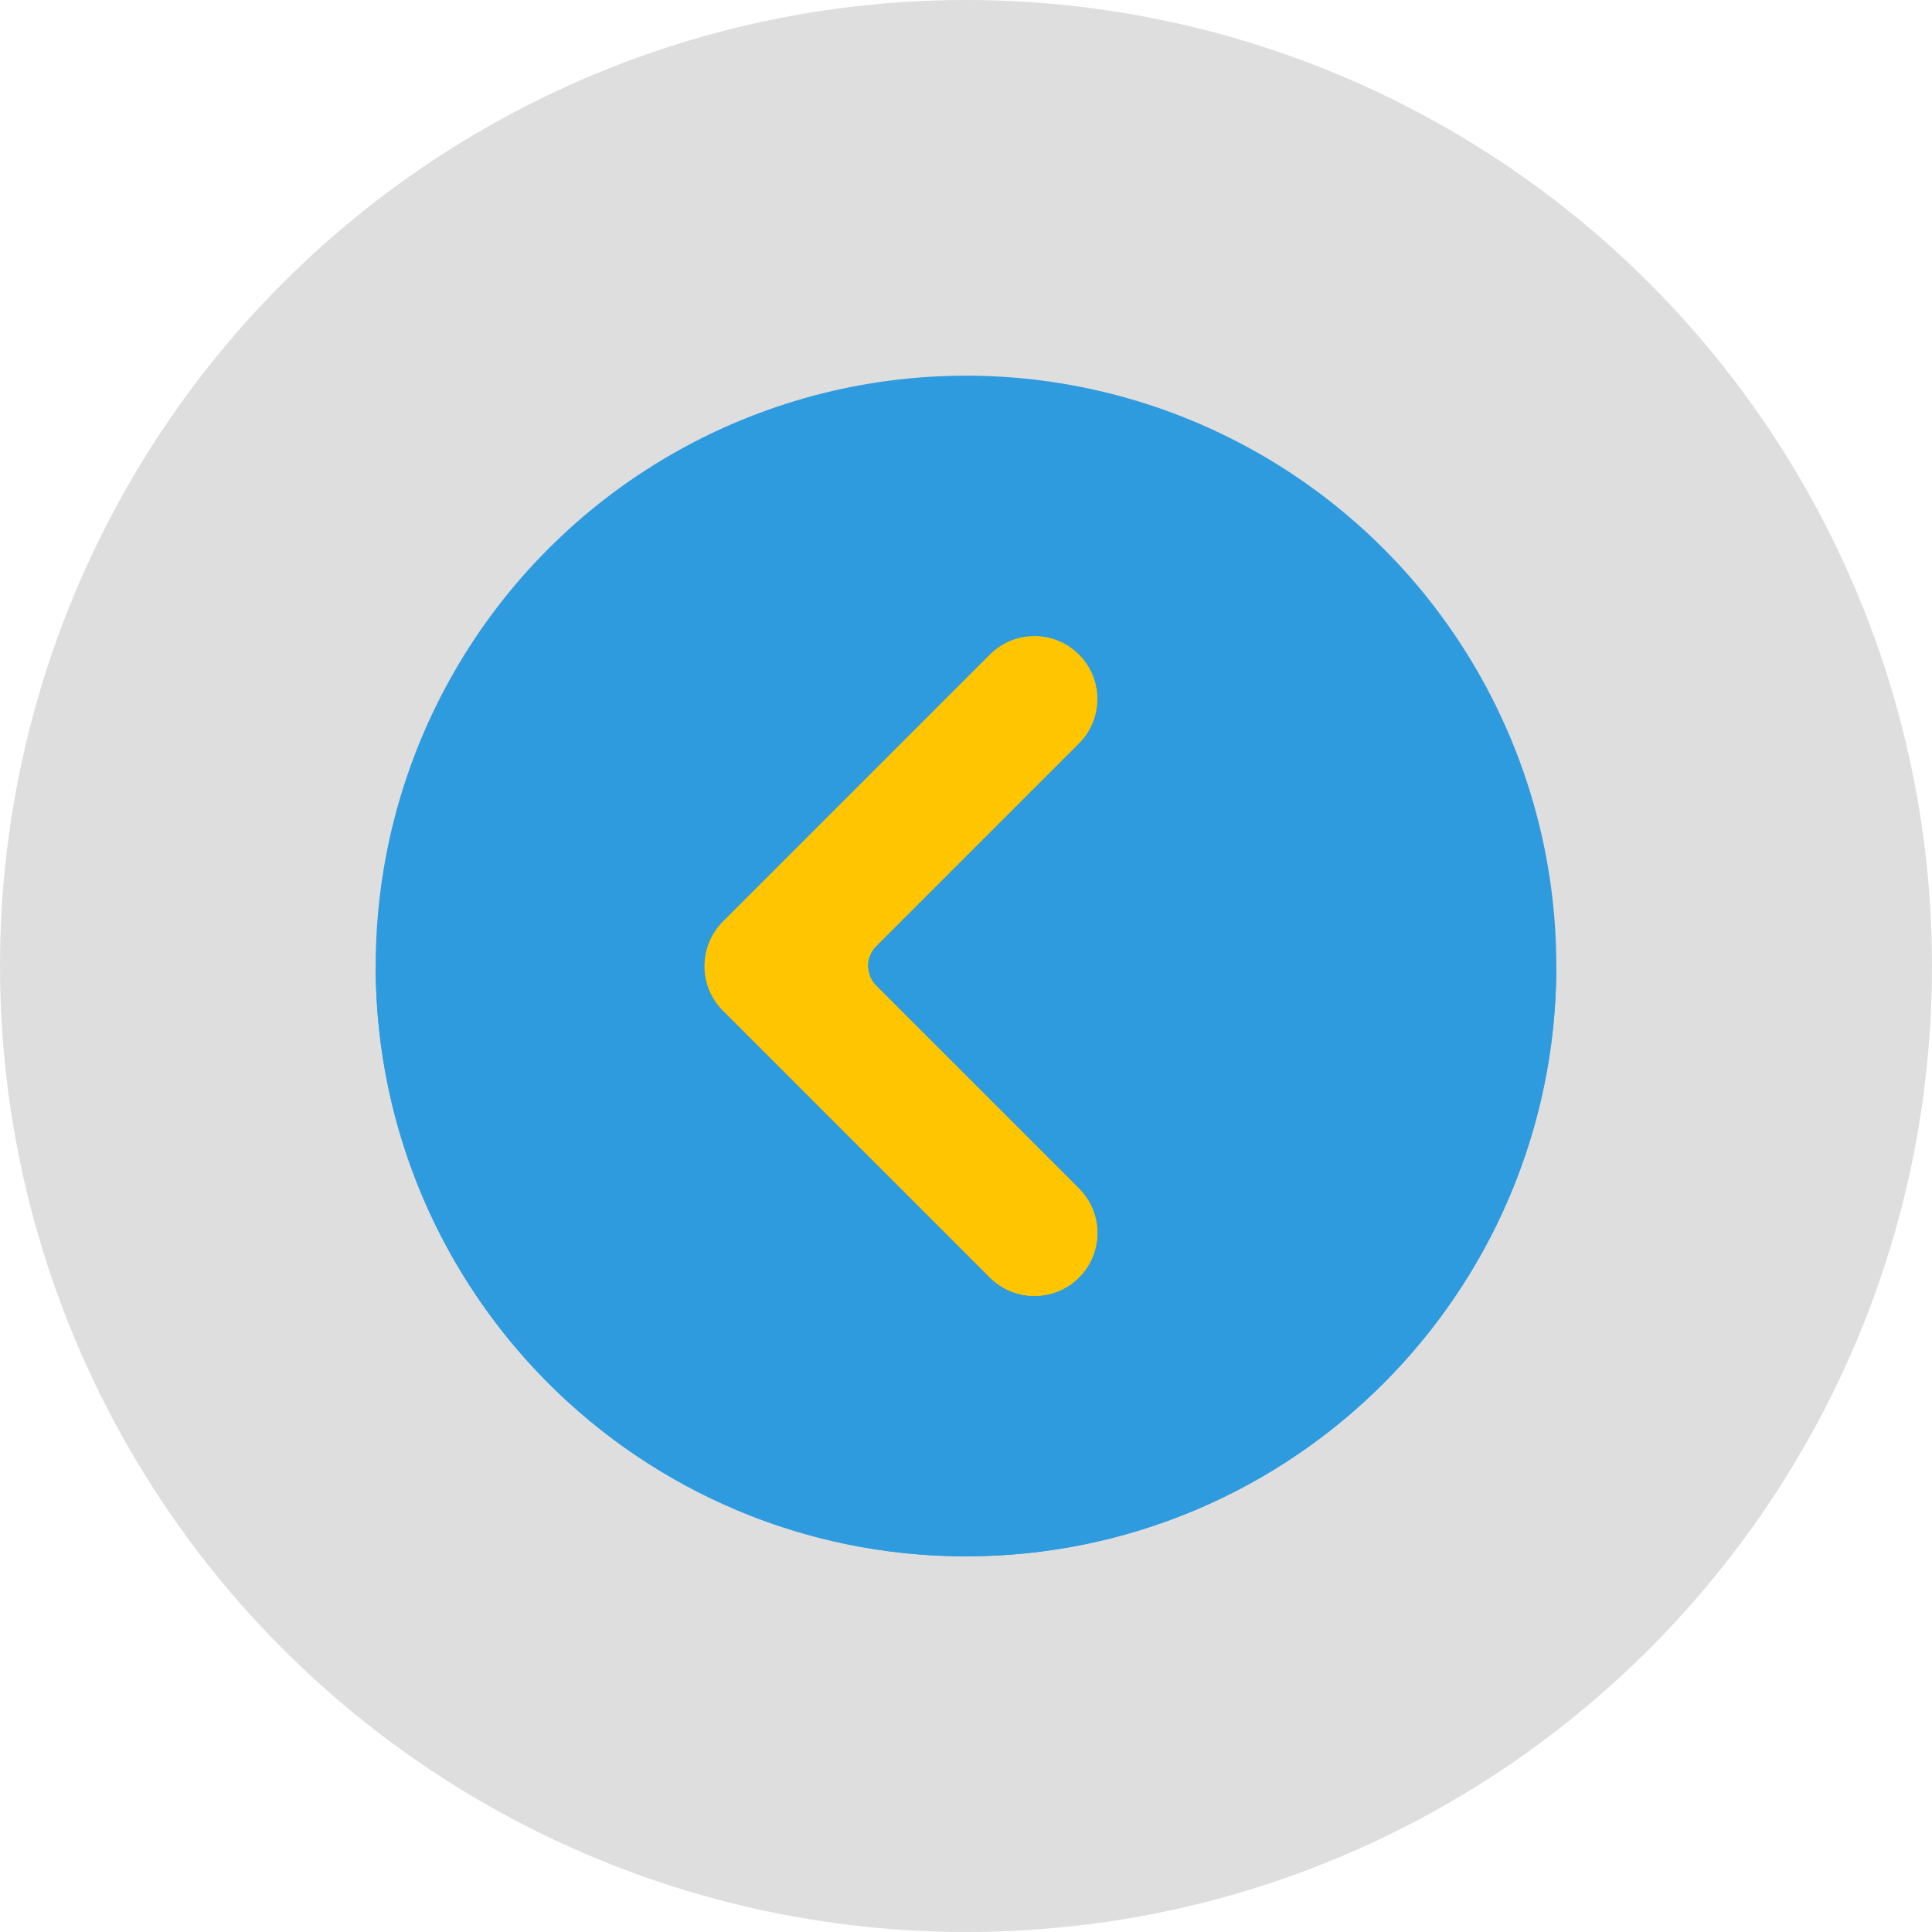 <?xml version="1.0" encoding="utf-8"?>
<svg height="800px" width="800px" version="1.1" id="Layer_1" viewBox="0 0 512 512" xmlns="http://www.w3.org/2000/svg">
  <circle style="fill: rgb(222, 222, 222);" cx="256" cy="256" r="256"/>
  <path style="fill: rgb(222, 222, 222);" d="M142.27,363.218l146.677,146.677c114.957-14.77,206.039-105.787,220.915-220.71L373.712,153.035 L142.27,363.218z"/>
  <circle style="fill: rgb(46, 155, 223);" cx="256" cy="256" r="156.444"/>
  <path style="fill: rgb(46, 155, 223);" d="M99.562,256.574c0.31,86.137,70.227,155.87,156.438,155.87c86.209,0,156.127-69.732,156.438-155.87 L99.562,256.574L99.562,256.574z"/>
  <path style="fill: rgb(254, 197, 0);" d="M232.189,250.778l53.743-53.741c6.513-6.513,6.513-17.072,0-23.586l0,0 c-6.513-6.513-17.074-6.513-23.586,0l-70.758,70.758c-6.513,6.513-6.513,17.072,0,23.587l70.758,70.758 c6.513,6.513,17.074,6.513,23.586,0l0,0c6.513-6.513,6.513-17.072,0-23.586l-53.743-53.743 C229.305,258.338,229.305,253.662,232.189,250.778z"/>
  <path style="fill: rgb(254, 197, 0);" d="M232.189,261.222c-1.295-1.295-1.976-2.955-2.108-4.648H186.73c0.14,4.075,1.746,8.108,4.858,11.217 l70.758,70.758c6.513,6.513,17.074,6.513,23.586,0c6.513-6.513,6.513-17.072,0-23.586L232.189,261.222z"/>
</svg>